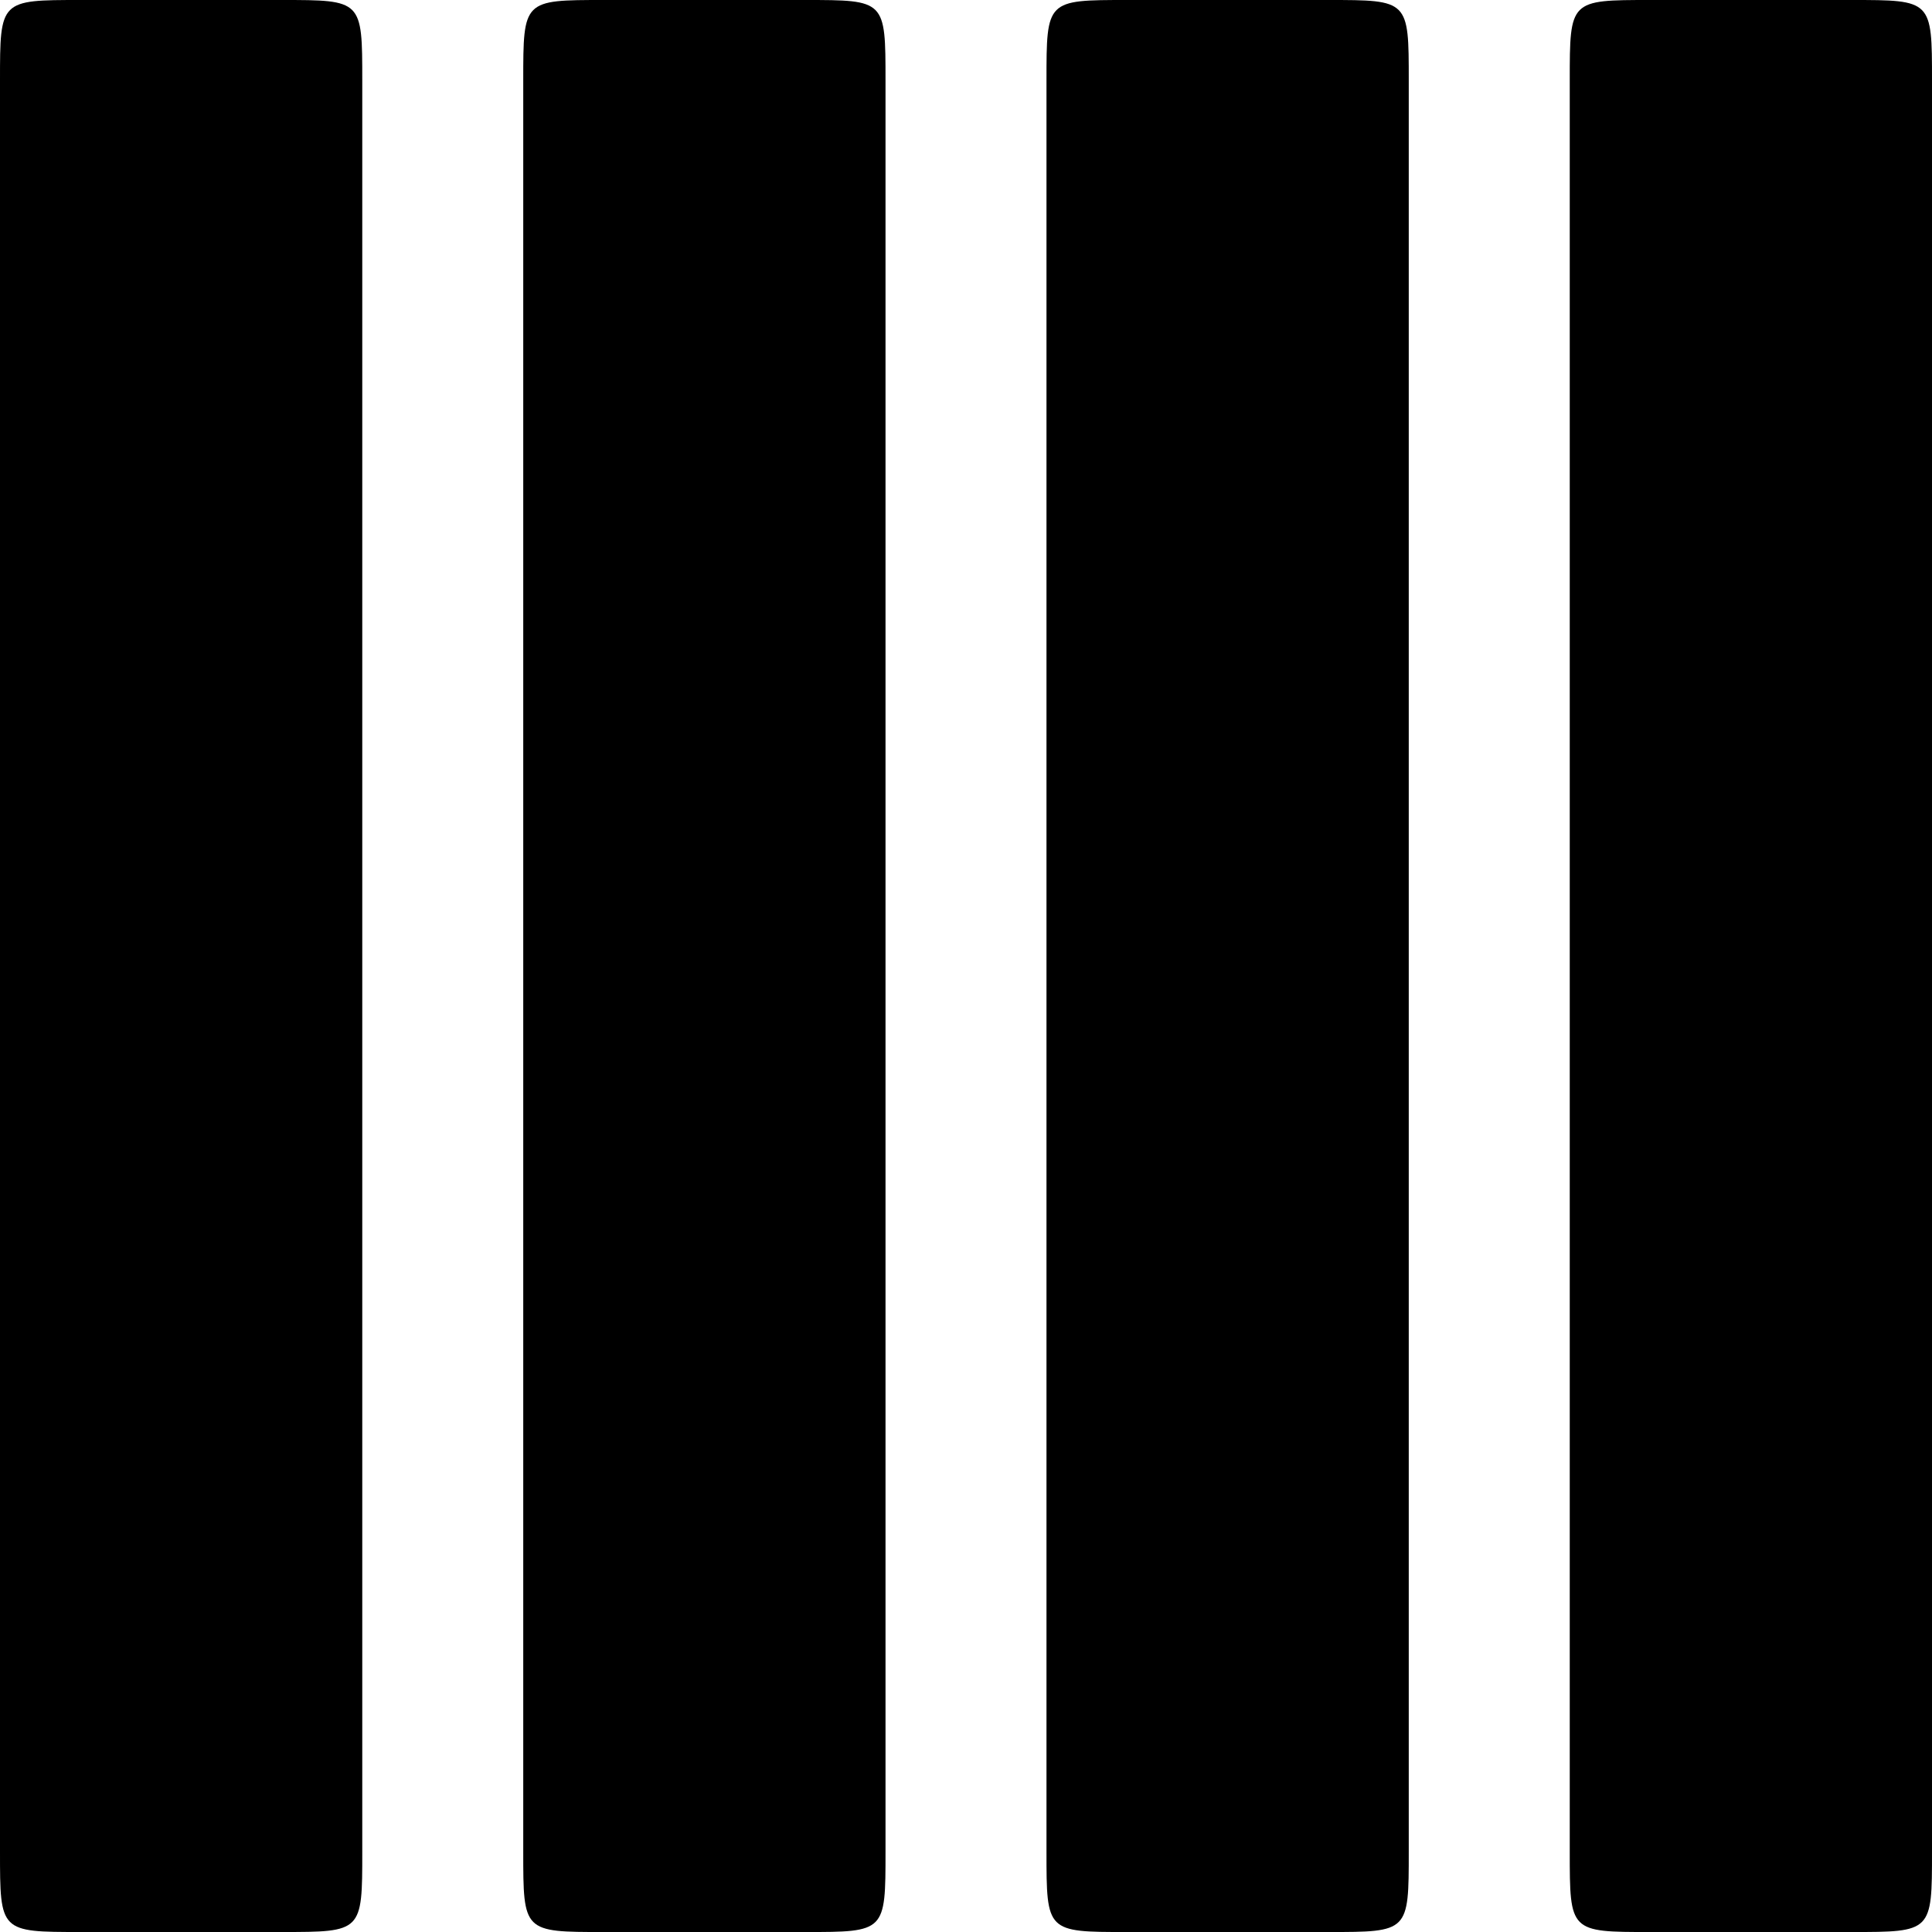 <svg xmlns="http://www.w3.org/2000/svg" xmlns:xlink="http://www.w3.org/1999/xlink" version="1.1" x="0px" y="0px" viewBox="0 0 100 100" enable-background="new 0 0 100 100" xml:space="preserve"><path d="M68.75,0H58.333c-4.167,0-4.167,0-4.167,4.167v91.667c0,4.167,0,4.167,4.167,4.167H68.75c4.167,0,4.167,0,4.167-4.167V4.167  C72.917,0,72.917,0,68.75,0z M41.667,0H31.25c-4.167,0-4.167,0-4.167,4.167v91.667c0,4.167,0,4.167,4.167,4.167h10.417  c4.167,0,4.167,0,4.167-4.167V4.167C45.833,0,45.833,0,41.667,0z M14.583,0H4.167C0,0,0,0,0,4.167v91.667C0,100,0,100,4.167,100  h10.417c4.167,0,4.167,0,4.167-4.167V4.167C18.75,0,18.75,0,14.583,0z M95.833,0H85.417C81.25,0,81.25,0,81.25,4.167v91.667  c0,4.167,0,4.167,4.167,4.167h10.417C100,100,100,100,100,95.833V4.167C100,0,100,0,95.833,0z"></path></svg>